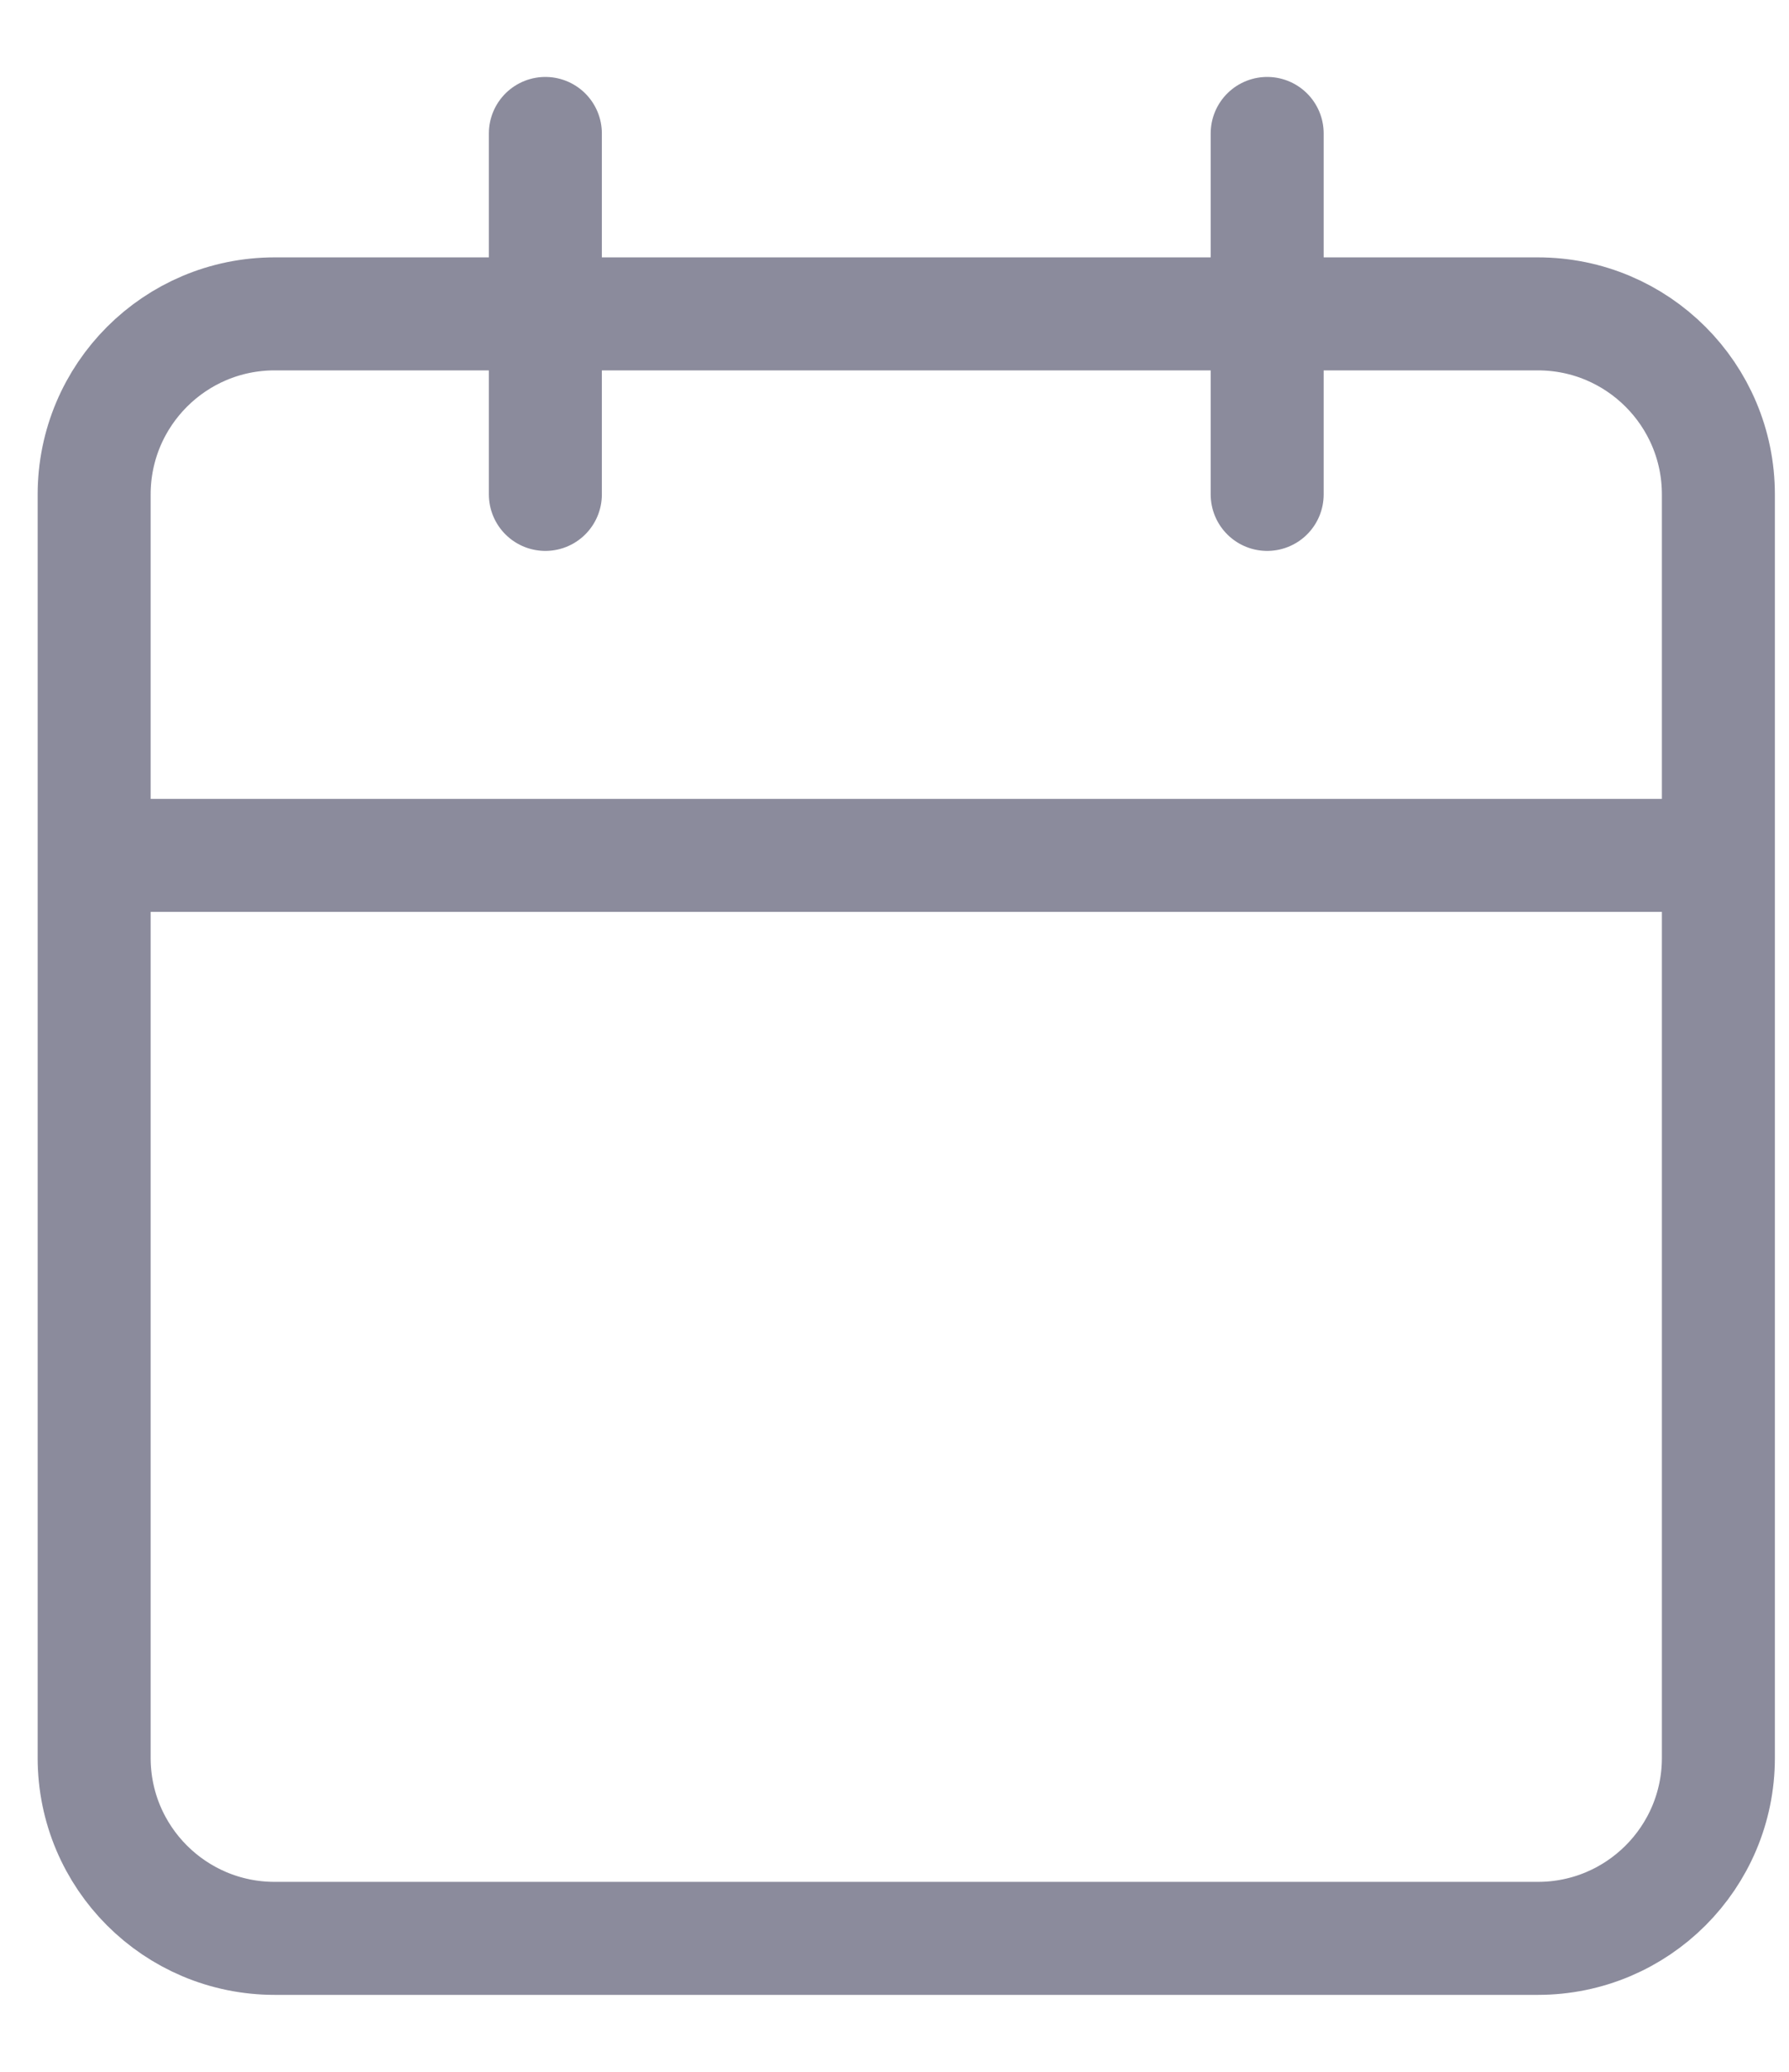 <svg xmlns="http://www.w3.org/2000/svg" width="19" height="22" viewBox="0 0 19 22" fill="none">
  <path d="M1 9.083H18.25M13.458 1.417V5.25M5.792 1.417V5.25M2.917 3.333H16.333C17.392 3.333 18.25 4.192 18.25 5.25V18.667C18.25 19.725 17.392 20.583 16.333 20.583H2.917C1.858 20.583 1 19.725 1 18.667V5.25C1 4.192 1.858 3.333 2.917 3.333Z" stroke="#8B8B9C" stroke-width="1.2" stroke-linecap="round" stroke-linejoin="round"/>
</svg>
